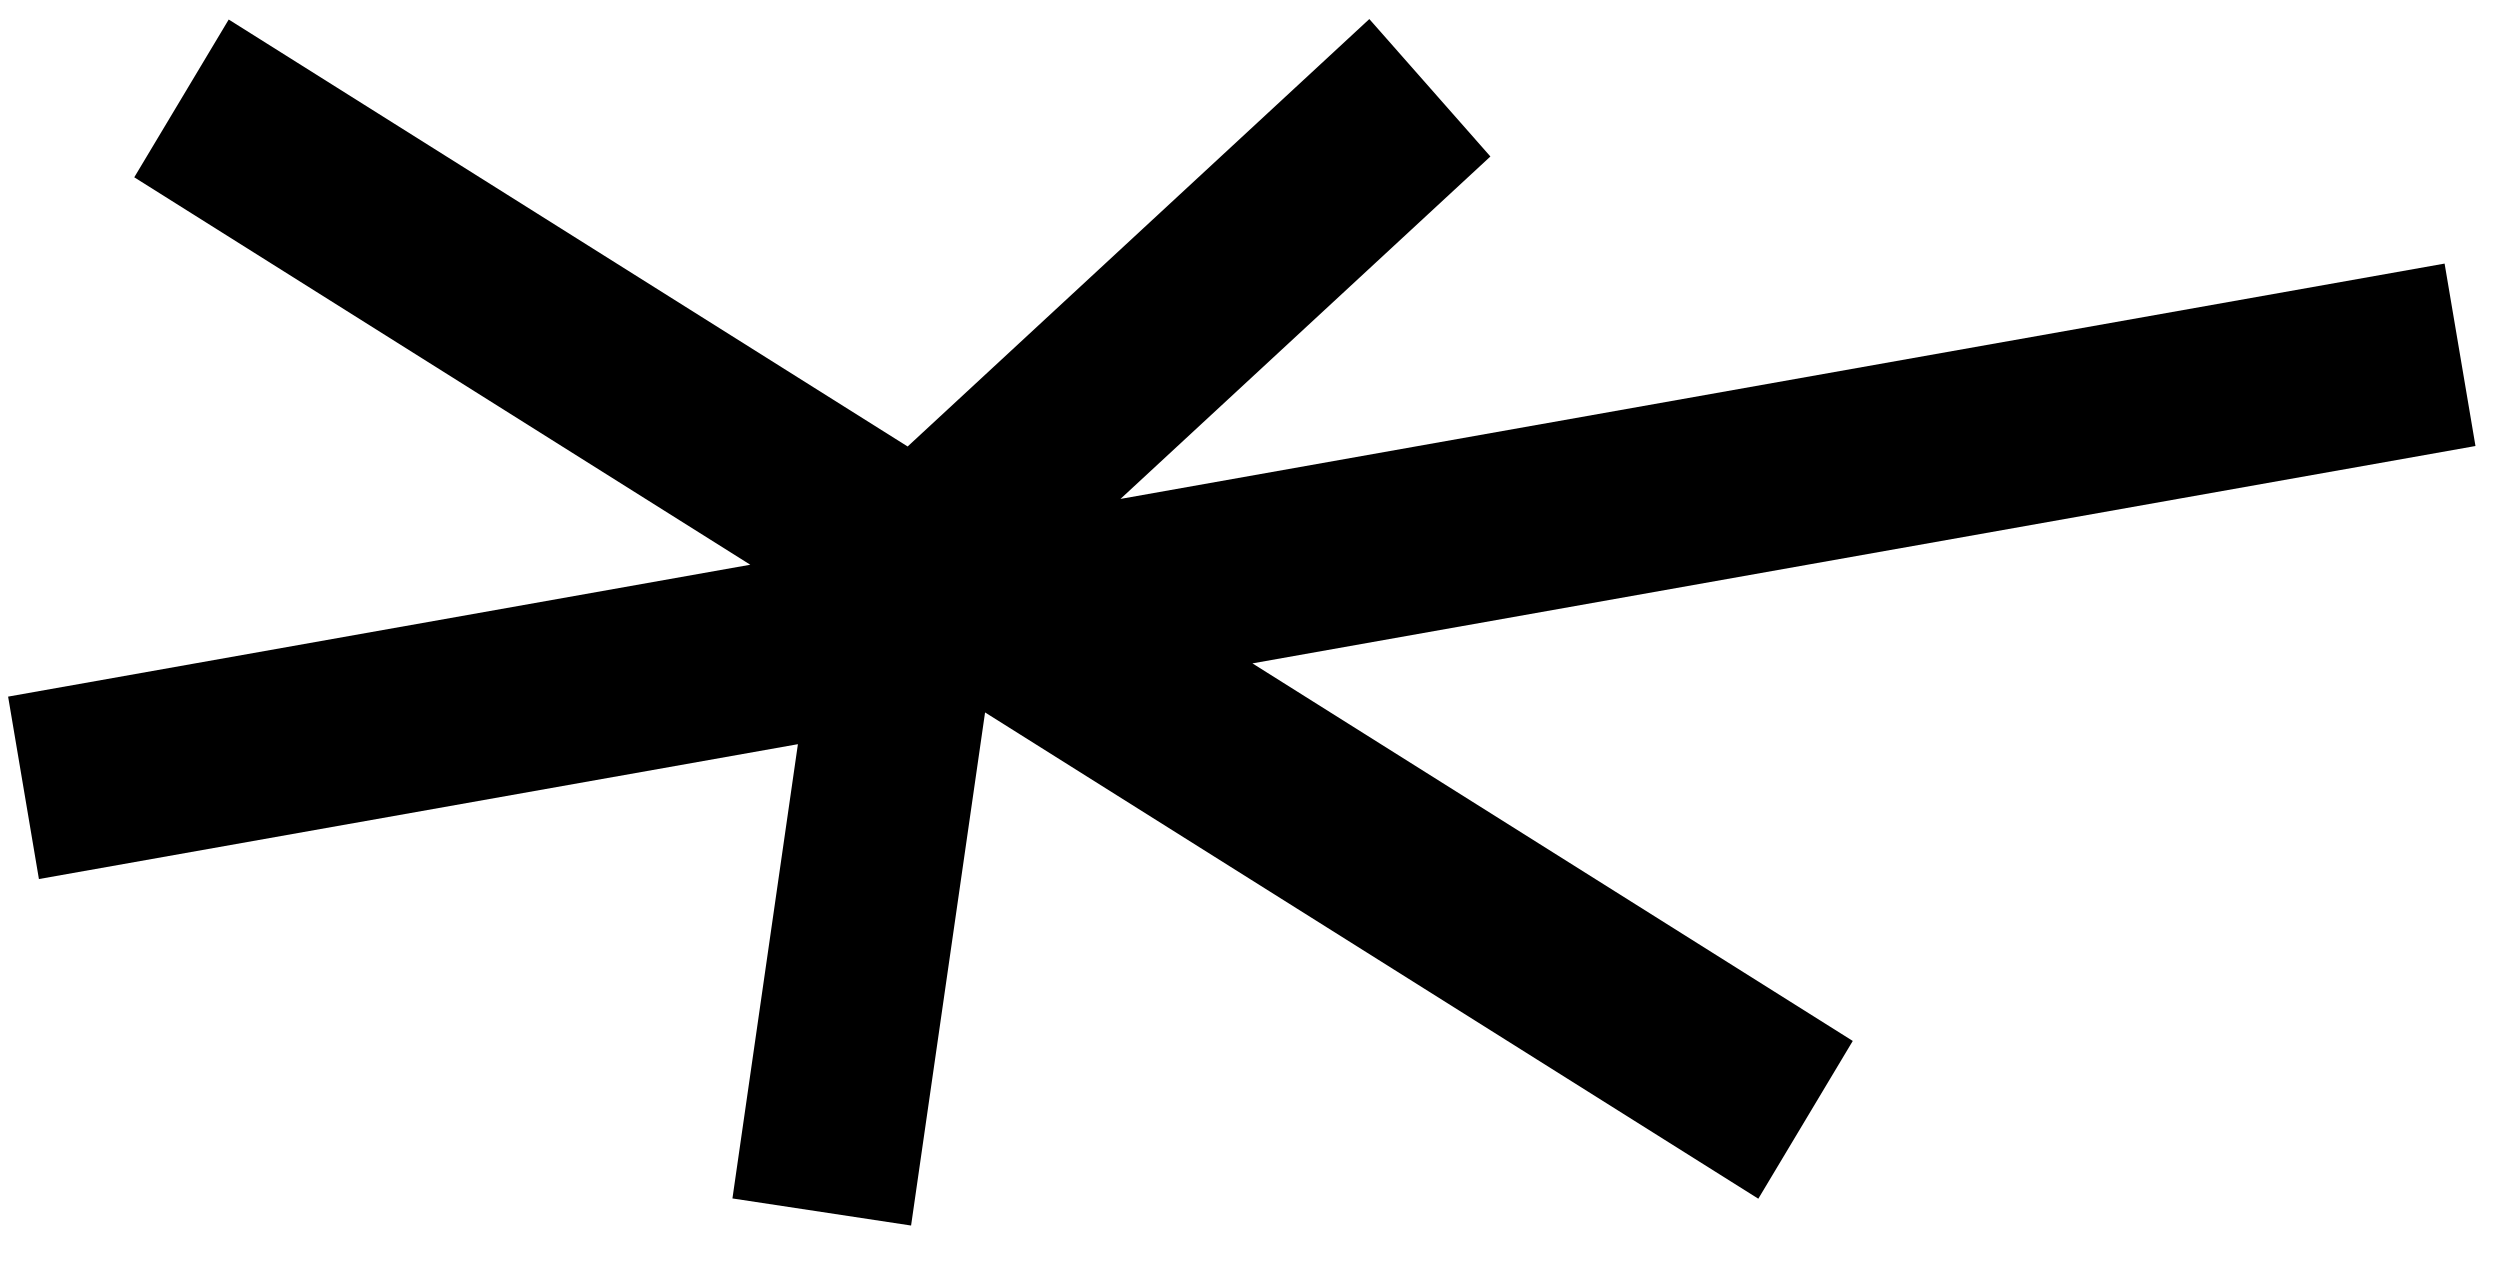 <?xml version="1.0" encoding="UTF-8"?>
<svg width="37px" height="19px" viewBox="0 0 37 19" version="1.1" xmlns="http://www.w3.org/2000/svg" xmlns:xlink="http://www.w3.org/1999/xlink">
    <title>Path</title>
    <g id="Page-1" stroke="none" stroke-width="1" fill="none" fill-rule="evenodd">
        <g id="Favicon" transform="translate(-4, -6)" fill="#000000">
            <polygon id="Path" points="40.637 12.601 40.18 9.901 20.583 13.384 26.058 8.316 24.266 6.282 17.433 12.608 7.385 6.289 5.987 8.624 15.104 14.358 4.12 16.31 4.576 19.01 15.809 17.014 14.84 23.737 17.484 24.138 18.579 16.544 30.023 23.741 31.421 21.406 22.536 15.818"></polygon>
        </g>
    </g>
</svg>